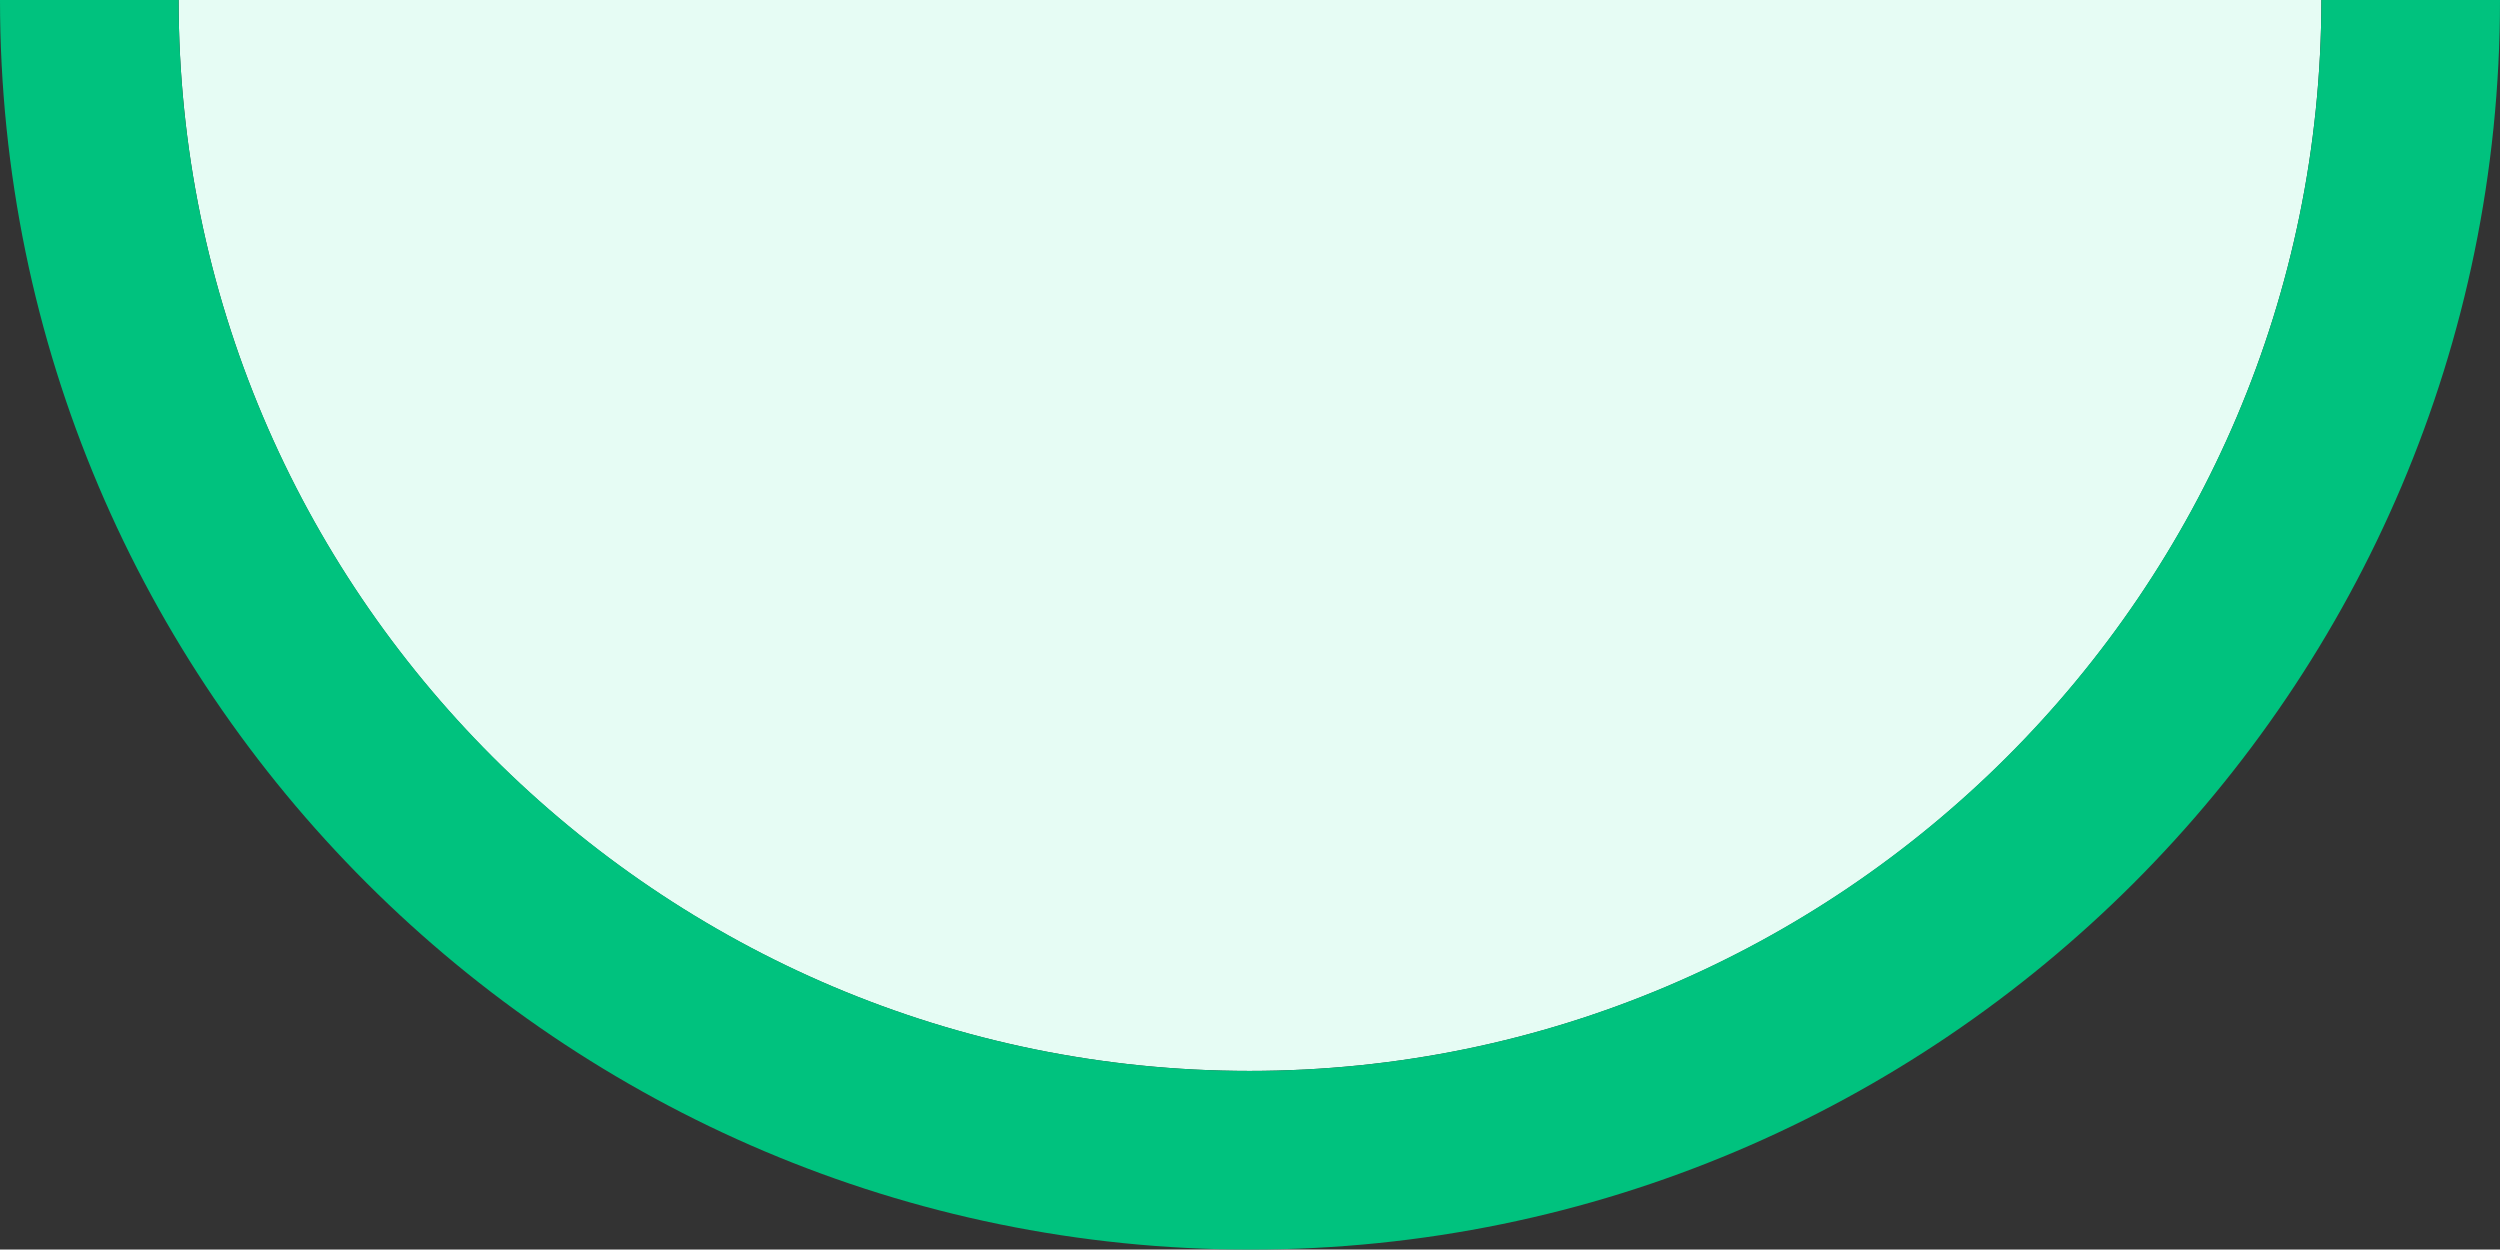 <svg data-name="Layer 2" xmlns="http://www.w3.org/2000/svg" viewBox="0 0 27.99 13.99"><rect x="0" y="0" width="27.99" height="13.99" fill="#333333" stroke="none"/><g data-name="Layer 1"><path d="M25.99 0c0 6.61-5.38 11.99-12 11.99S2 6.61 2 0" fill="#e6fcf4"/><path d="M27.99 0c0 7.72-6.28 13.99-13.99 13.99S0 7.72 0 0m2 0c0 6.61 5.38 11.99 11.99 11.99s12-5.38 12-11.99" fill="#00c27e"/></g></svg>